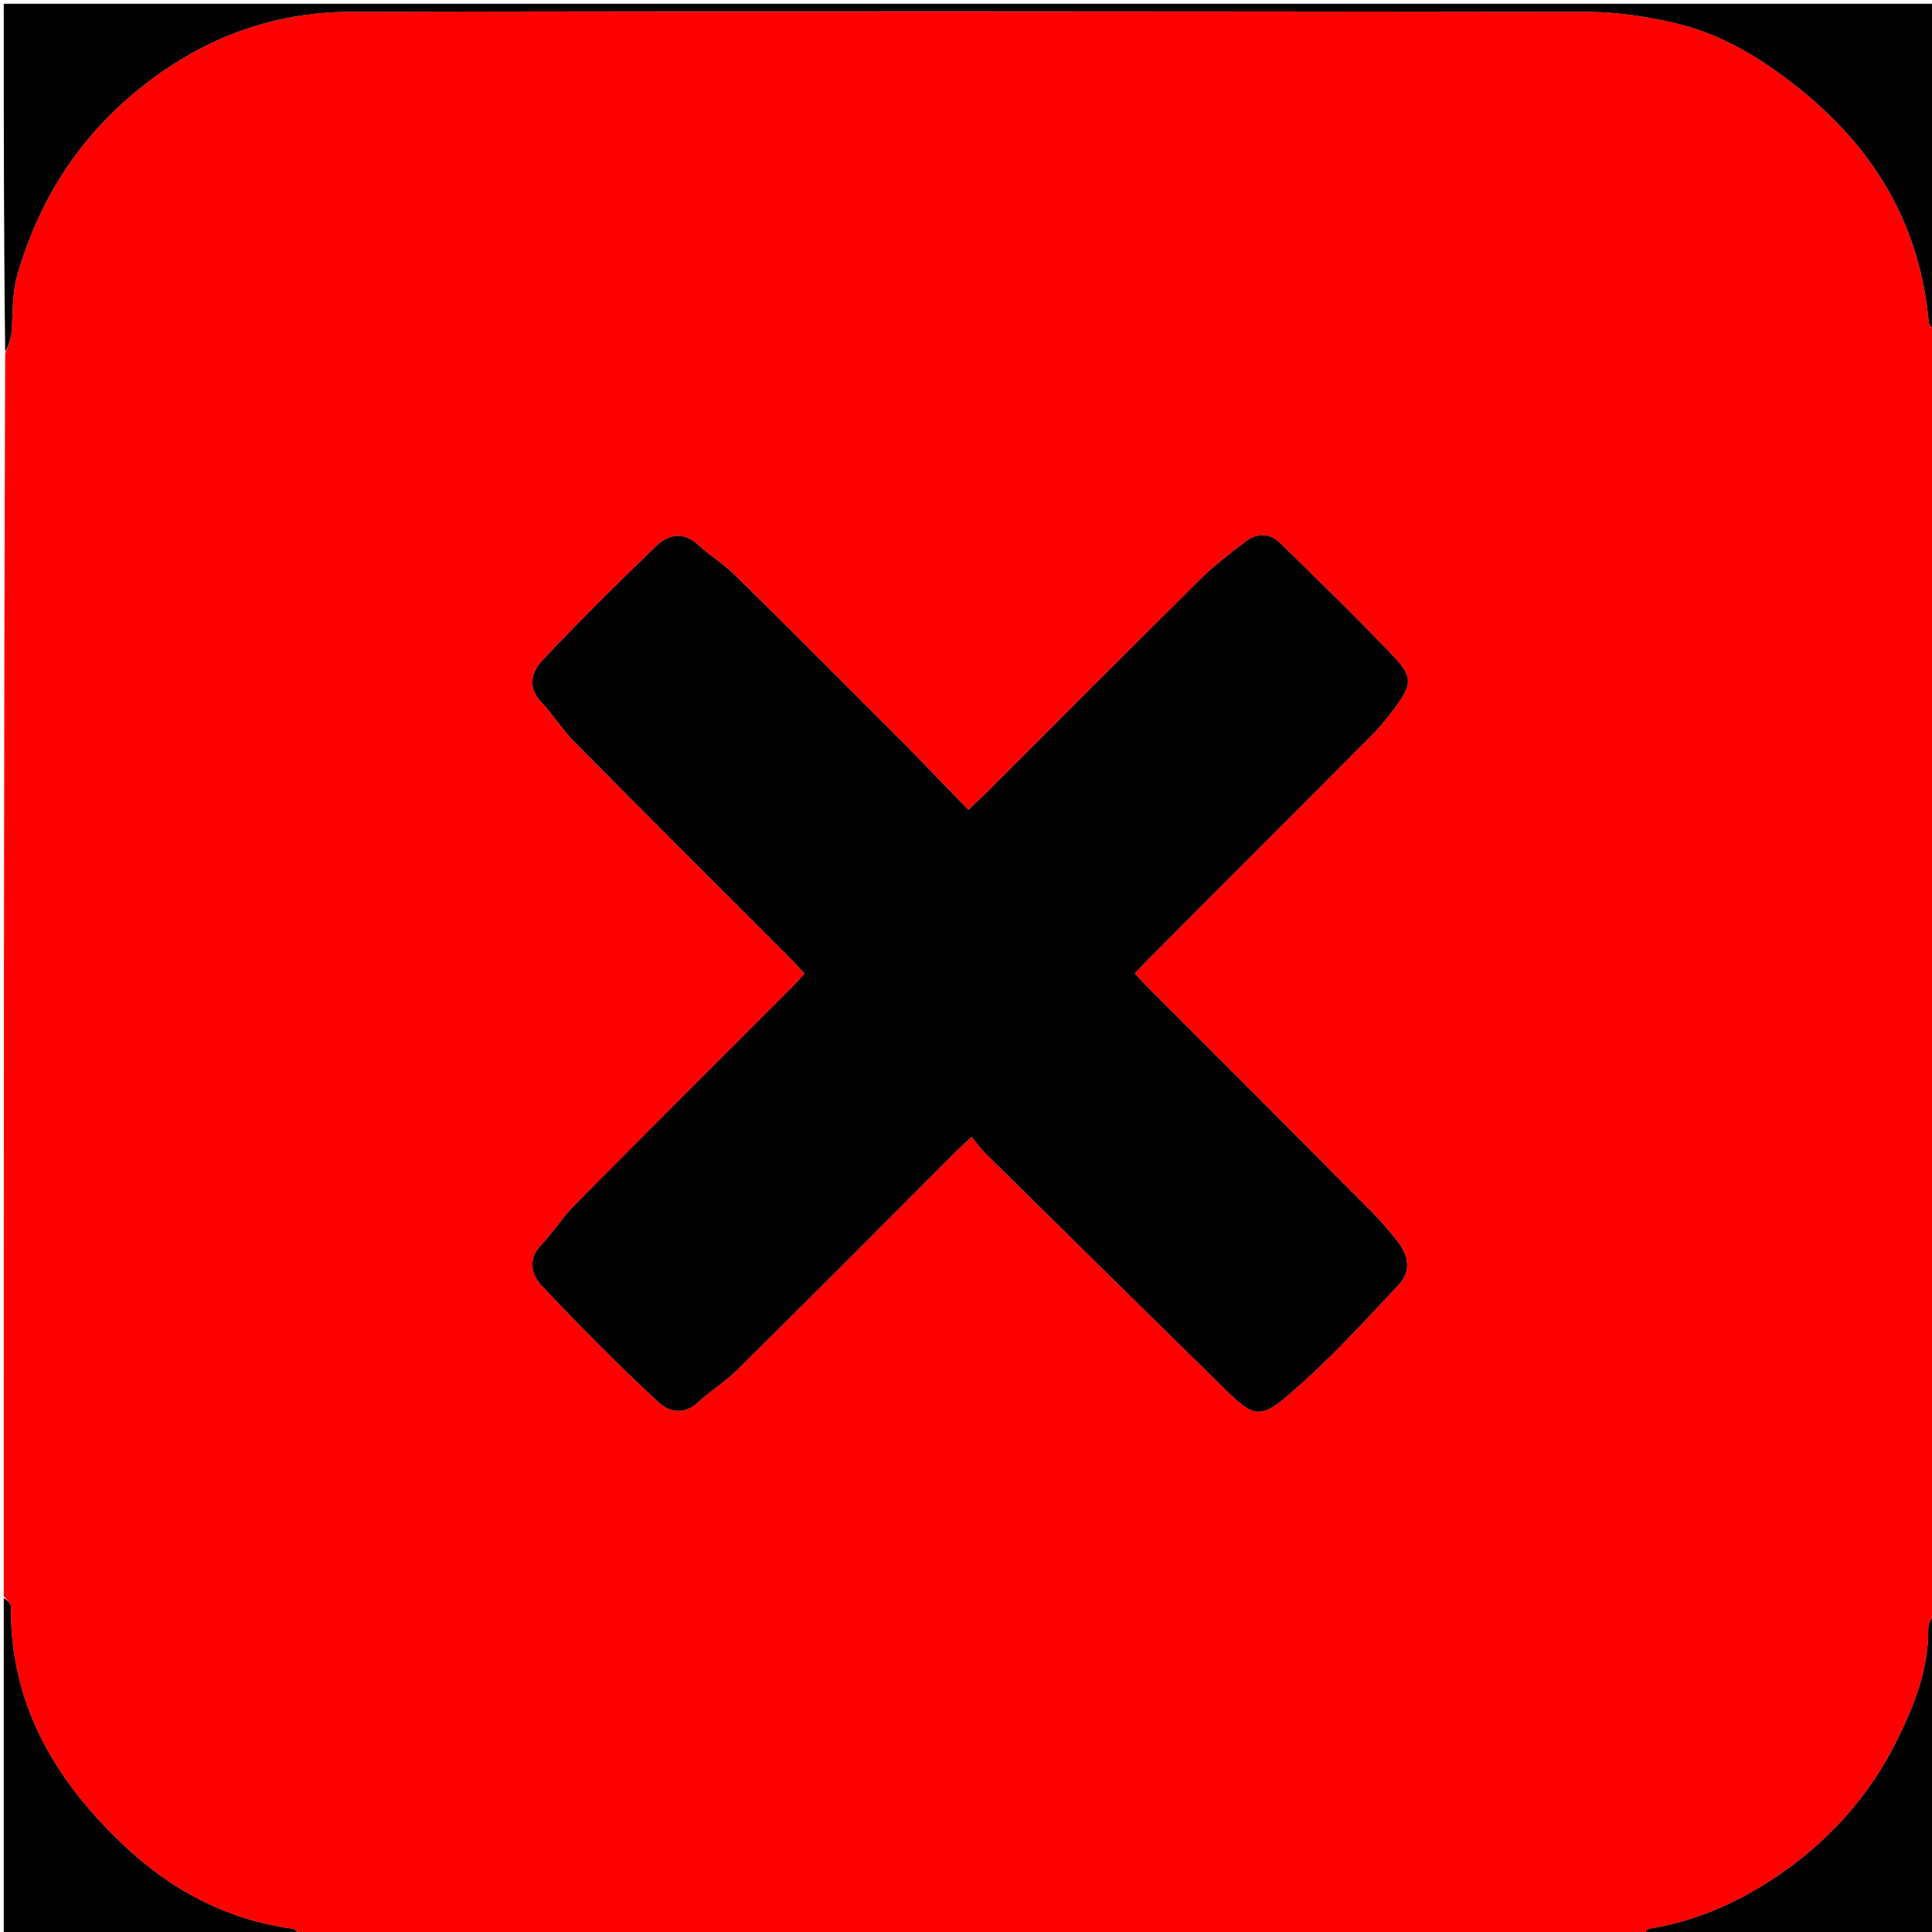 <?xml version="1.0" encoding="UTF-8"?>
<svg xmlns="http://www.w3.org/2000/svg" xmlns:xlink="http://www.w3.org/1999/xlink" width="16px" height="16px" viewBox="0 0 16 16" version="1.1">
<g id="surface1">
<path style=" stroke:none;fill-rule:nonzero;fill:rgb(100%,0%,0%);fill-opacity:1;" d="M 16.031 2.75 C 16.031 6.281 16.031 9.812 16.02 13.355 C 15.992 13.406 15.969 13.445 15.969 13.488 C 15.973 13.824 15.852 14.129 15.707 14.418 C 15.512 14.812 15.234 15.145 14.883 15.418 C 14.516 15.699 14.117 15.898 13.66 15.973 C 13.637 15.977 13.617 16.012 13.594 16.031 C 9.895 16.031 6.195 16.031 2.492 16.02 C 2.465 15.996 2.441 15.973 2.422 15.973 C 1.867 15.898 1.398 15.641 1.008 15.266 C 0.449 14.734 0.082 14.105 0.09 13.305 C 0.09 13.277 0.051 13.246 0.031 13.219 C 0.031 9.789 0.031 6.363 0.043 2.926 C 0.07 2.867 0.086 2.812 0.094 2.762 C 0.109 2.602 0.098 2.438 0.141 2.285 C 0.316 1.672 0.641 1.152 1.145 0.742 C 1.66 0.324 2.246 0.098 2.906 0.098 C 6.312 0.09 9.723 0.094 13.133 0.098 C 13.375 0.098 13.621 0.133 13.859 0.188 C 14.27 0.281 14.617 0.5 14.941 0.766 C 15.543 1.262 15.902 1.883 15.973 2.664 C 15.973 2.695 16.012 2.723 16.031 2.75 M 7.531 6.203 C 7.051 5.723 6.574 5.242 6.094 4.77 C 6 4.676 5.883 4.605 5.785 4.516 C 5.664 4.398 5.539 4.426 5.441 4.516 C 5.117 4.828 4.797 5.145 4.488 5.473 C 4.406 5.562 4.363 5.691 4.484 5.816 C 4.582 5.918 4.656 6.043 4.758 6.145 C 5.352 6.746 5.949 7.34 6.547 7.938 C 6.586 7.977 6.621 8.02 6.664 8.062 C 6.621 8.109 6.59 8.145 6.551 8.184 C 5.957 8.777 5.359 9.375 4.766 9.973 C 4.66 10.078 4.582 10.207 4.477 10.316 C 4.367 10.434 4.406 10.562 4.484 10.645 C 4.797 10.977 5.117 11.301 5.449 11.609 C 5.531 11.688 5.66 11.727 5.781 11.613 C 5.879 11.52 6 11.449 6.098 11.352 C 6.707 10.75 7.309 10.145 7.914 9.539 C 7.949 9.504 7.992 9.465 8.047 9.414 C 8.09 9.469 8.121 9.512 8.156 9.547 C 8.82 10.203 9.484 10.855 10.148 11.508 C 10.383 11.738 10.438 11.758 10.695 11.531 C 11.012 11.258 11.297 10.945 11.582 10.641 C 11.688 10.531 11.668 10.398 11.574 10.281 C 11.496 10.184 11.418 10.09 11.328 10.004 C 10.727 9.398 10.121 8.793 9.52 8.191 C 9.48 8.152 9.441 8.109 9.398 8.062 C 9.441 8.016 9.48 7.973 9.52 7.934 C 10.121 7.328 10.727 6.727 11.328 6.121 C 11.414 6.039 11.492 5.945 11.559 5.852 C 11.695 5.664 11.699 5.605 11.539 5.434 C 11.238 5.117 10.922 4.812 10.609 4.504 C 10.52 4.414 10.414 4.41 10.316 4.484 C 10.188 4.582 10.059 4.68 9.949 4.789 C 9.348 5.383 8.754 5.98 8.156 6.578 C 8.117 6.617 8.074 6.652 8.02 6.707 C 7.855 6.539 7.703 6.379 7.531 6.203 Z M 7.531 6.203 "/>
<path style=" stroke:none;fill-rule:nonzero;fill:rgb(0%,0%,0%);fill-opacity:1;" d="M 16.031 2.734 C 16.012 2.723 15.973 2.695 15.973 2.664 C 15.902 1.883 15.543 1.262 14.941 0.766 C 14.617 0.5 14.27 0.281 13.859 0.188 C 13.621 0.133 13.375 0.098 13.133 0.098 C 9.723 0.094 6.312 0.09 2.906 0.098 C 2.246 0.098 1.66 0.324 1.145 0.742 C 0.641 1.152 0.316 1.672 0.141 2.285 C 0.098 2.438 0.109 2.602 0.094 2.762 C 0.086 2.812 0.07 2.867 0.043 2.914 C 0.031 1.949 0.031 0.992 0.031 0.031 C 5.363 0.031 10.699 0.031 16.031 0.031 C 16.031 0.93 16.031 1.824 16.031 2.734 Z M 16.031 2.734 "/>
<path style=" stroke:none;fill-rule:nonzero;fill:rgb(0%,0%,0%);fill-opacity:1;" d="M 0.031 13.234 C 0.051 13.246 0.09 13.277 0.09 13.305 C 0.082 14.105 0.449 14.734 1.008 15.266 C 1.398 15.641 1.867 15.898 2.422 15.973 C 2.441 15.973 2.465 15.996 2.477 16.02 C 1.66 16.031 0.848 16.031 0.031 16.031 C 0.031 15.105 0.031 14.176 0.031 13.234 Z M 0.031 13.234 "/>
<path style=" stroke:none;fill-rule:nonzero;fill:rgb(0%,0%,0%);fill-opacity:1;" d="M 13.609 16.031 C 13.617 16.012 13.637 15.977 13.66 15.973 C 14.117 15.898 14.516 15.699 14.883 15.418 C 15.234 15.145 15.512 14.812 15.707 14.418 C 15.852 14.129 15.973 13.824 15.969 13.488 C 15.969 13.445 15.992 13.406 16.02 13.367 C 16.031 14.258 16.031 15.141 16.031 16.031 C 15.23 16.031 14.426 16.031 13.609 16.031 Z M 13.609 16.031 "/>
<path style=" stroke:none;fill-rule:nonzero;fill:rgb(0%,0%,0%);fill-opacity:1;" d="M 7.539 6.211 C 7.703 6.379 7.855 6.539 8.02 6.707 C 8.074 6.652 8.117 6.617 8.156 6.578 C 8.754 5.98 9.348 5.383 9.949 4.789 C 10.059 4.68 10.188 4.582 10.316 4.484 C 10.414 4.41 10.52 4.414 10.609 4.504 C 10.922 4.812 11.238 5.117 11.539 5.434 C 11.699 5.605 11.695 5.664 11.559 5.852 C 11.492 5.945 11.414 6.039 11.328 6.121 C 10.727 6.727 10.121 7.328 9.52 7.934 C 9.48 7.973 9.441 8.016 9.398 8.062 C 9.441 8.109 9.48 8.152 9.52 8.191 C 10.121 8.793 10.727 9.398 11.328 10.004 C 11.418 10.09 11.496 10.184 11.574 10.281 C 11.668 10.398 11.688 10.531 11.582 10.641 C 11.297 10.945 11.012 11.258 10.695 11.531 C 10.438 11.758 10.383 11.738 10.148 11.508 C 9.484 10.855 8.82 10.203 8.156 9.547 C 8.121 9.512 8.09 9.469 8.047 9.414 C 7.992 9.465 7.949 9.504 7.914 9.539 C 7.309 10.145 6.707 10.75 6.098 11.352 C 6 11.449 5.879 11.52 5.781 11.613 C 5.66 11.727 5.531 11.688 5.449 11.609 C 5.117 11.301 4.797 10.977 4.484 10.645 C 4.406 10.562 4.367 10.434 4.477 10.316 C 4.582 10.207 4.66 10.078 4.766 9.973 C 5.359 9.375 5.957 8.777 6.551 8.184 C 6.59 8.145 6.621 8.109 6.664 8.062 C 6.621 8.02 6.586 7.977 6.547 7.938 C 5.949 7.34 5.352 6.746 4.758 6.145 C 4.656 6.043 4.582 5.918 4.484 5.816 C 4.363 5.691 4.406 5.562 4.488 5.473 C 4.797 5.145 5.117 4.828 5.441 4.516 C 5.539 4.426 5.664 4.398 5.785 4.516 C 5.883 4.605 6 4.676 6.094 4.77 C 6.574 5.242 7.051 5.723 7.539 6.211 Z M 7.539 6.211 "/>
</g>
</svg>
